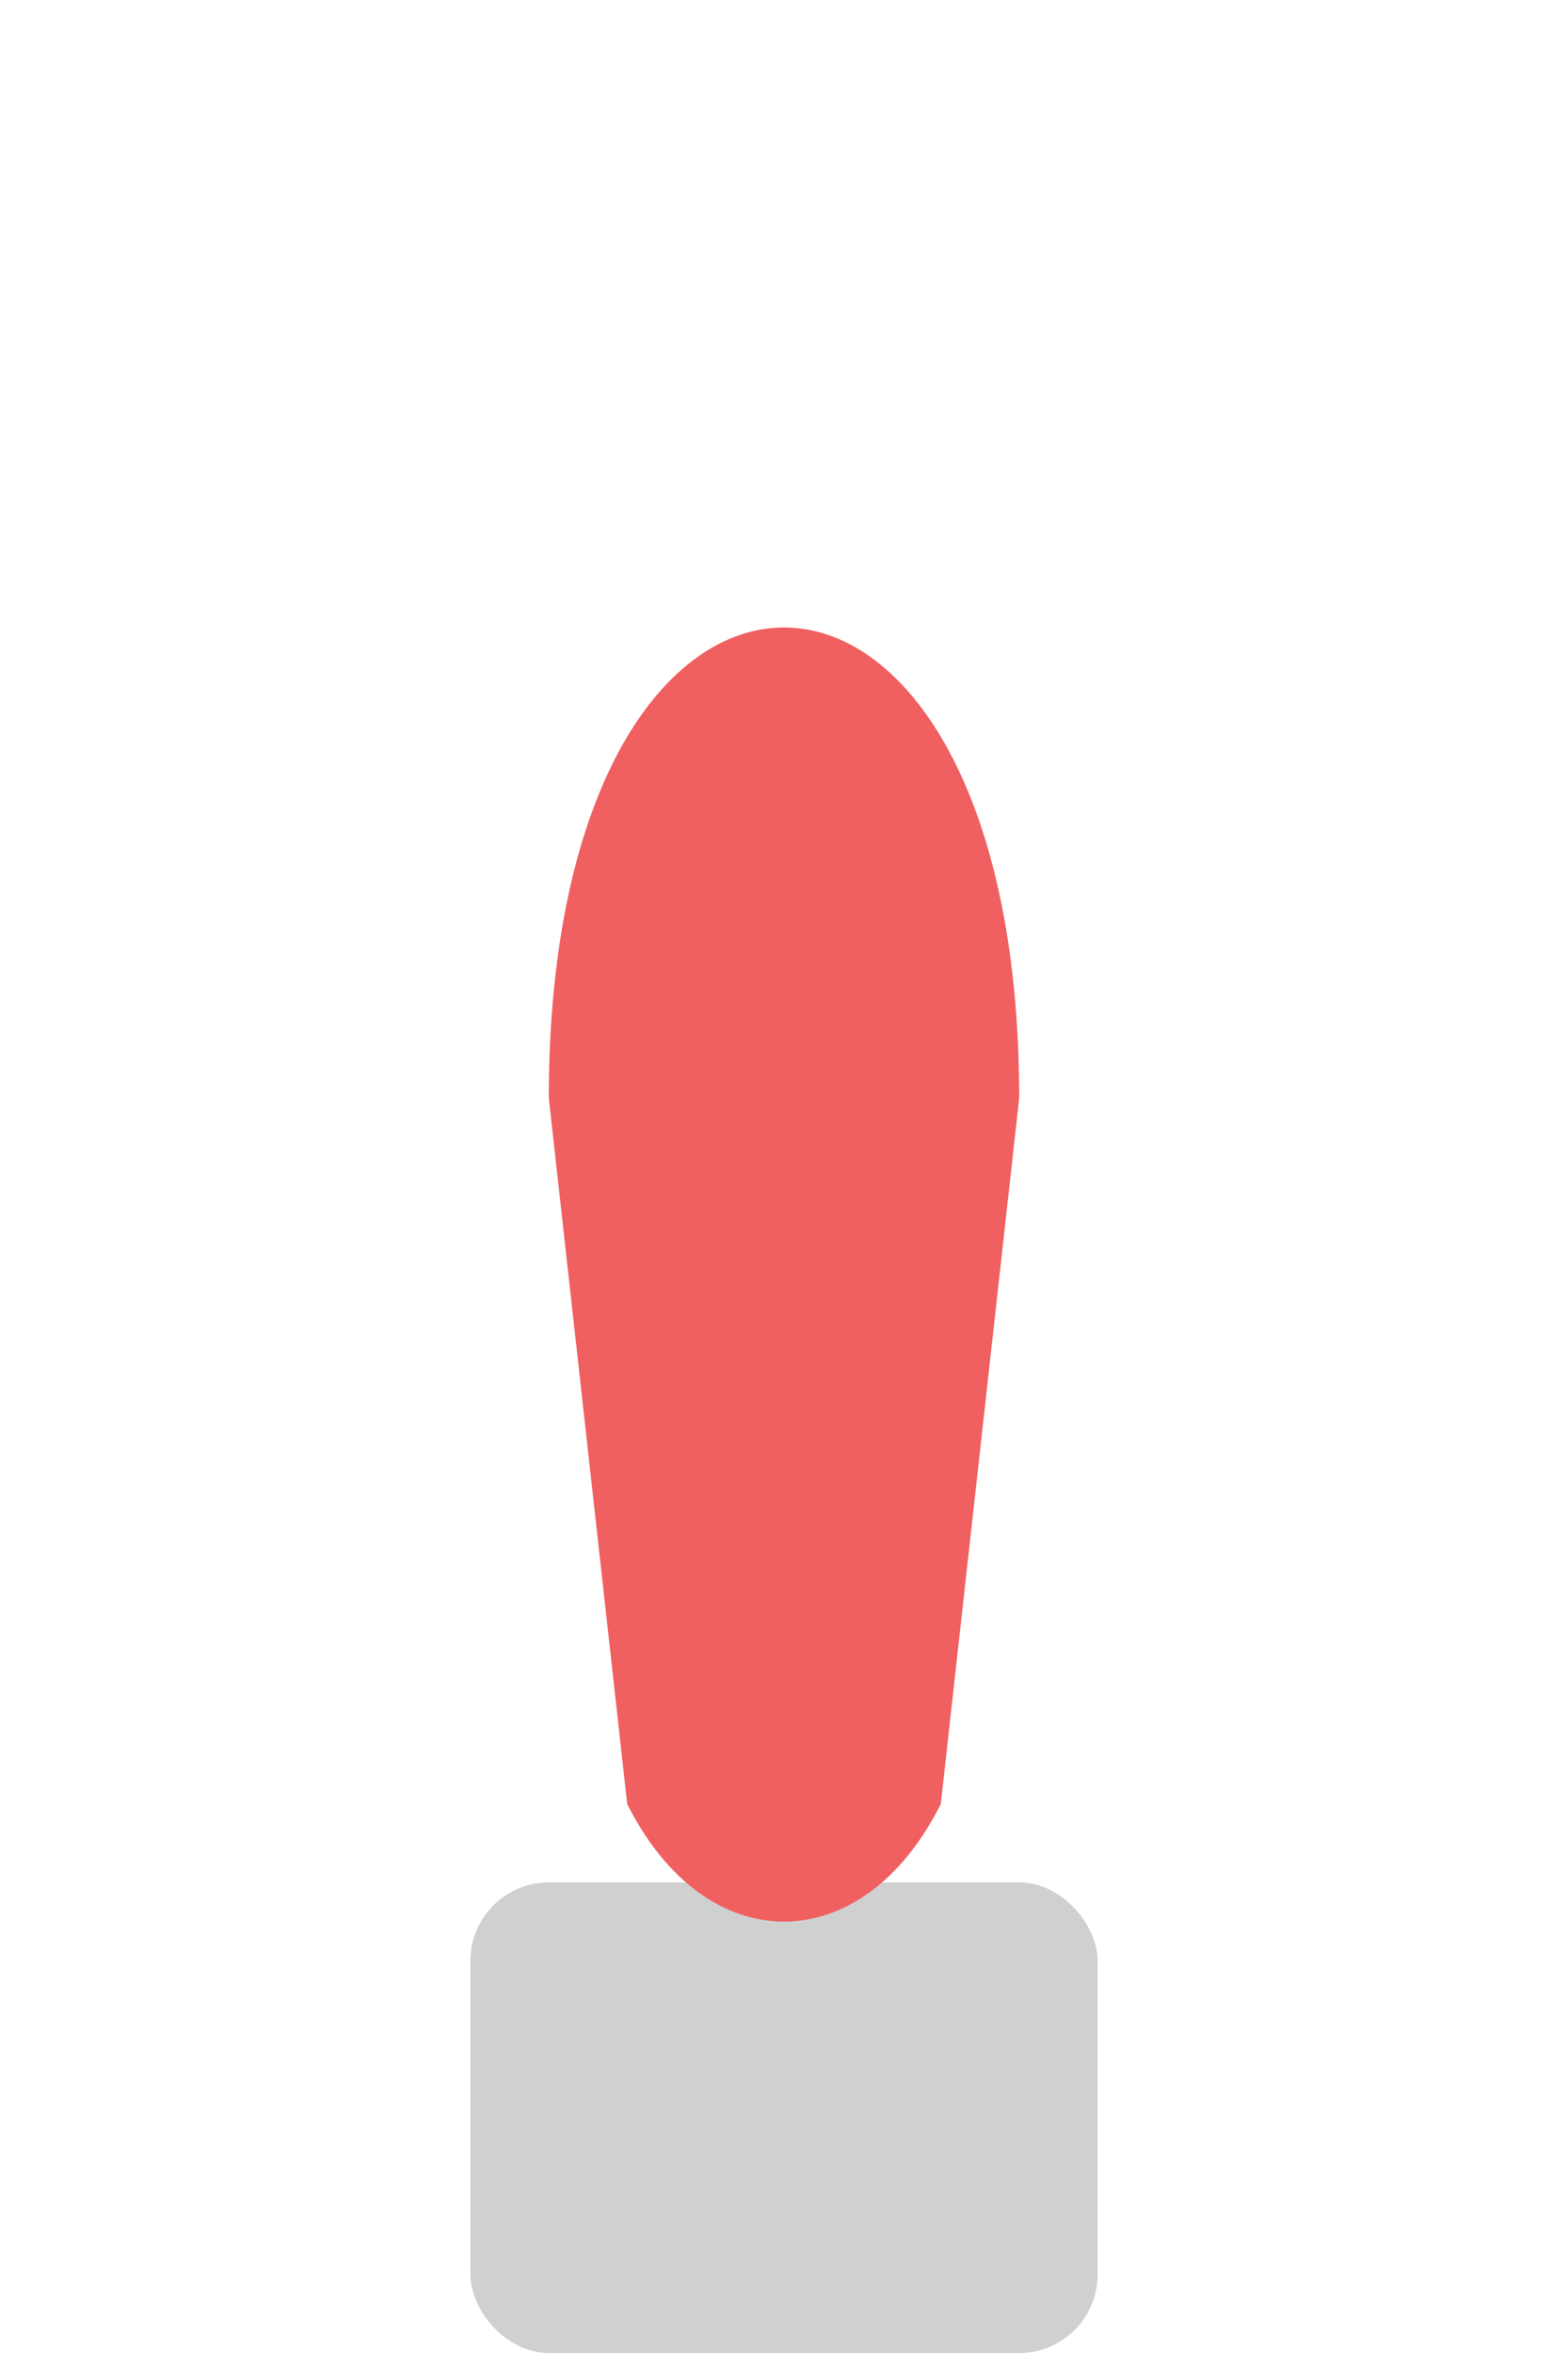 <svg xmlns="http://www.w3.org/2000/svg" width="100" height="150" viewBox="0 0 100 150">
  <rect x="30" y="120" width="40" height="30" rx="5" fill="#d0d0d0"/>
  <path d="M35 70 C 35 30 65 30 65 70 L 60 115 C 55 125 45 125 40 115 L 35 70 Z" fill="#f06060"/> 
</svg>
